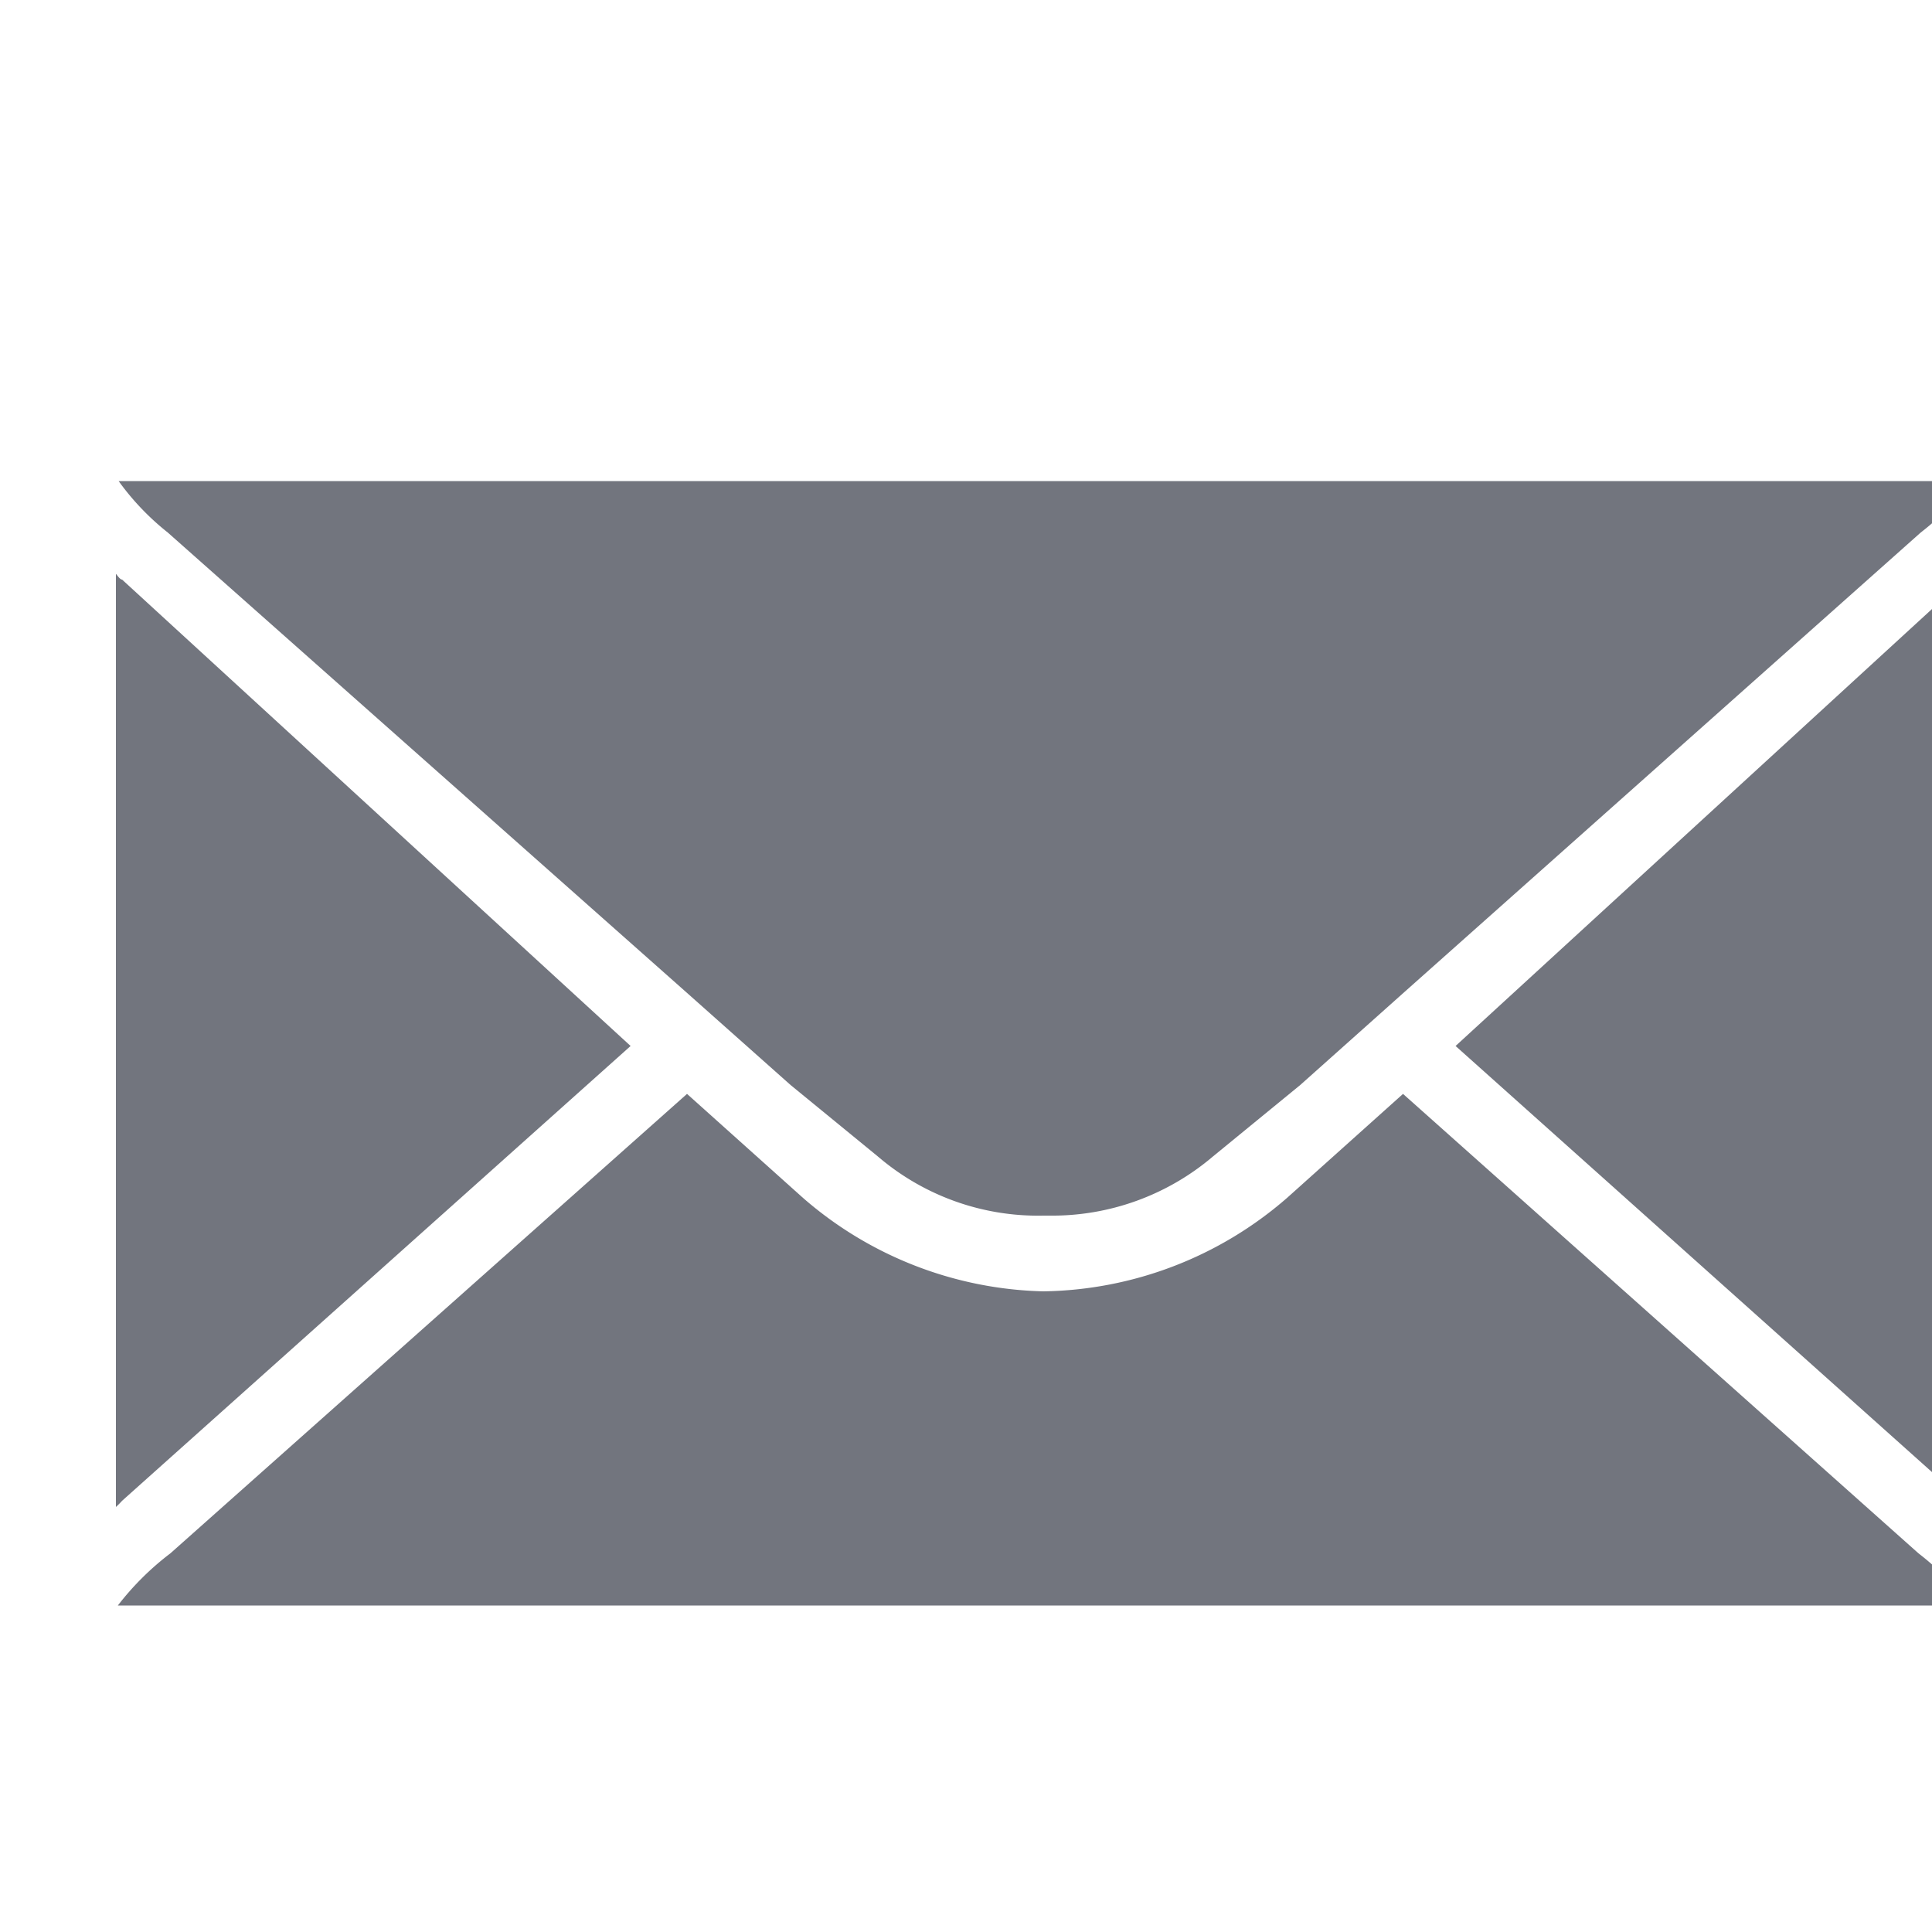<svg id="SvgjsSvg1016" width="288" height="288" xmlns="http://www.w3.org/2000/svg" version="1.1" xmlns:xlink="http://www.w3.org/1999/xlink" xmlns:svgjs="http://svgjs.com/svgjs"><defs id="SvgjsDefs1017"></defs><g id="SvgjsG1018"><svg xmlns="http://www.w3.org/2000/svg" viewBox="0 0 50 50" width="288" height="288"><g class="color000 svgShape" data-name="Icon Line"><path fill="#72757e" d="M50.83 15L37.67 27.07 50.83 38.84A2 2 0 0051 39V14.85zM3.16 15L16.32 27.07 3.16 38.84A2 2 0 013 39V14.85C3.05 14.91 3.11 15 3.16 15zM49.65 40.2L36.31 28.31l-3 2.69A9.81 9.81 0 0127 33.42 9.82 9.82 0 0120.78 31l-3-2.69L4.41 40.2a7.26 7.26 0 00-1.36 1.35H51A7.44 7.44 0 0049.65 40.2z" class="color0d0d0d svgShape color3da9fc"></path><path fill="#72757e" d="M3.07,12.45a6.69,6.69,0,0,0,1.27,1.33L17.75,25.67l2.71,2.41,2.26,1.85A6.37,6.37,0,0,0,27,31.46h.15a6.42,6.42,0,0,0,4.24-1.53l2.26-1.85,2.7-2.41L49.71,13.78A6.4,6.4,0,0,0,51,12.45Z" class="color0d0d0d svgShape color3da9fc"></path></g></svg></g></svg>